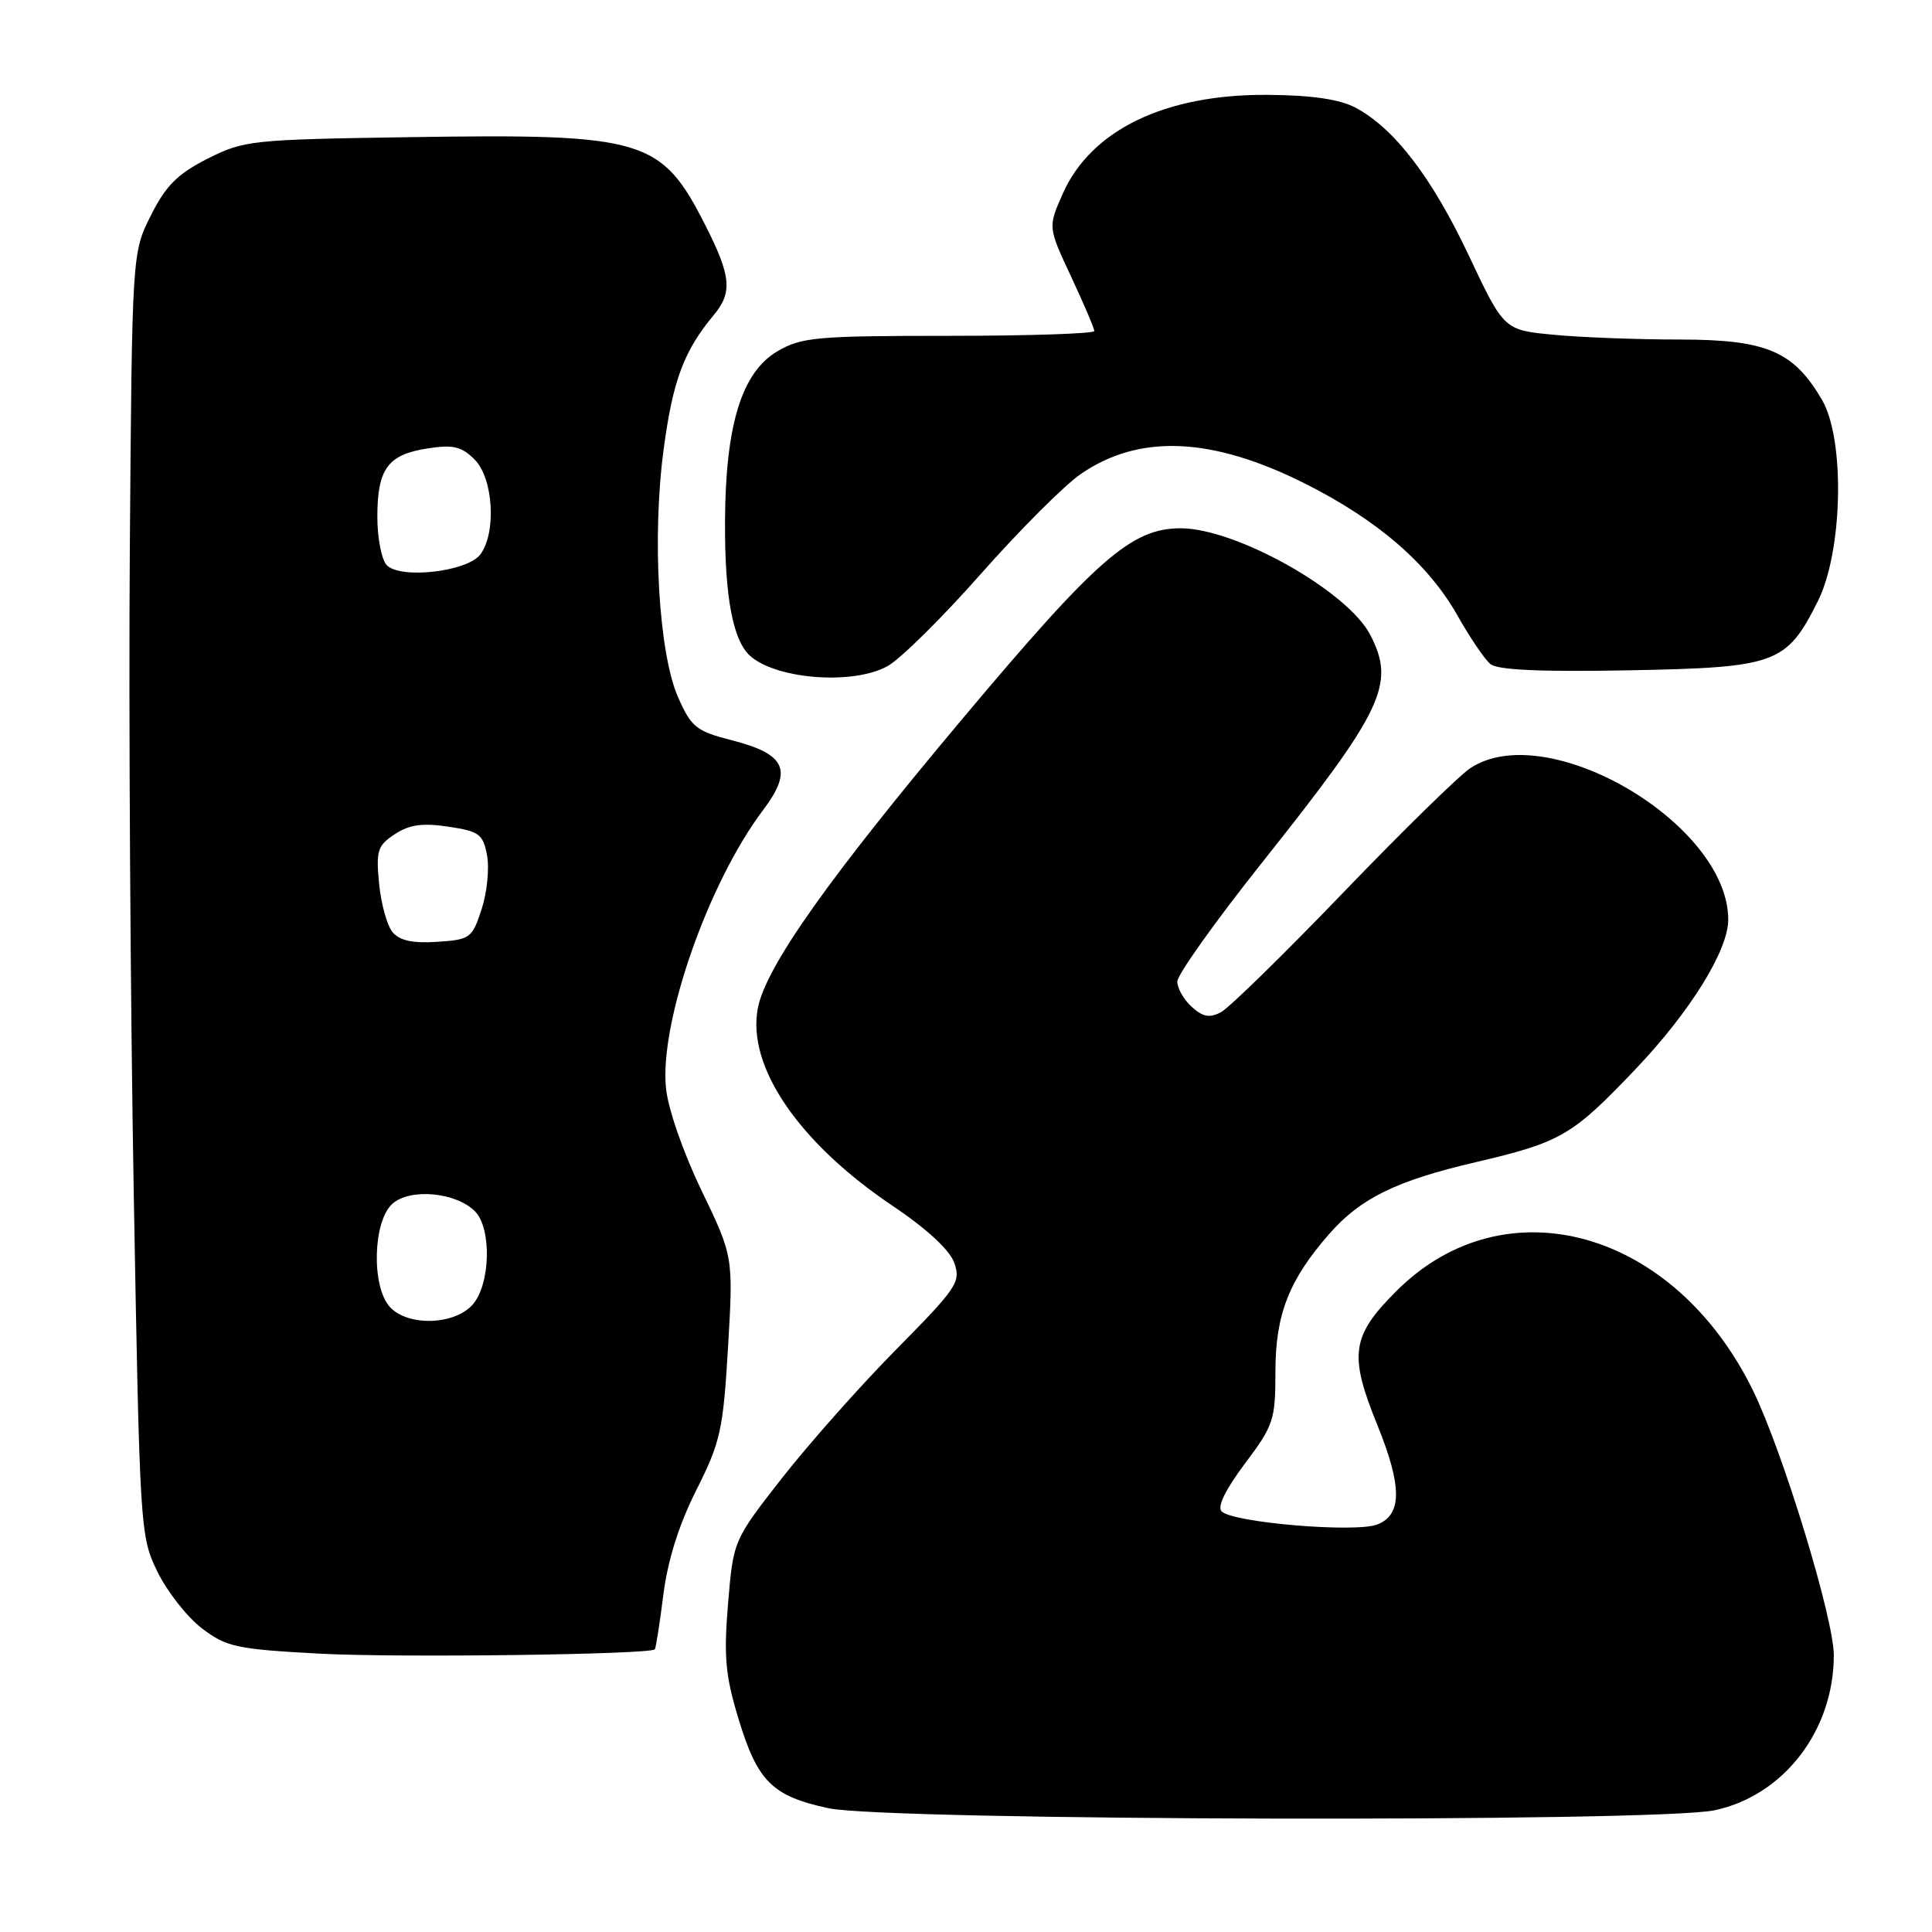 <?xml version="1.0" encoding="UTF-8" standalone="no"?>
<!DOCTYPE svg PUBLIC "-//W3C//DTD SVG 1.1//EN" "http://www.w3.org/Graphics/SVG/1.1/DTD/svg11.dtd" >
<svg xmlns="http://www.w3.org/2000/svg" xmlns:xlink="http://www.w3.org/1999/xlink" version="1.1" viewBox="0 0 256 256">
 <g >
 <path fill="currentColor"
d=" M 227.20 239.87 C 236.35 237.92 242.98 229.31 242.99 219.34 C 243.00 214.50 236.27 192.44 232.31 184.31 C 221.89 162.94 199.44 156.66 185.03 171.07 C 179.06 177.03 178.71 179.48 182.50 188.81 C 185.81 196.95 185.80 200.74 182.48 202.01 C 179.55 203.12 163.36 201.76 161.87 200.27 C 161.26 199.66 162.38 197.37 164.96 193.93 C 168.76 188.87 169.00 188.15 169.00 181.74 C 169.00 174.17 170.80 169.58 176.16 163.47 C 180.29 158.76 185.05 156.44 195.52 154.00 C 206.85 151.35 208.33 150.49 216.77 141.61 C 224.01 133.99 229.00 125.92 229.00 121.85 C 229.00 109.16 205.01 95.06 194.83 101.78 C 193.36 102.75 185.77 110.18 177.96 118.30 C 170.15 126.42 162.88 133.53 161.80 134.11 C 160.28 134.92 159.40 134.76 157.92 133.42 C 156.86 132.47 156.00 130.96 156.00 130.06 C 156.00 129.16 161.00 122.14 167.10 114.46 C 183.34 94.04 184.95 90.67 181.56 84.11 C 178.56 78.32 163.77 70.00 156.45 70.00 C 149.95 70.00 145.38 73.98 127.58 95.18 C 109.72 116.45 101.43 128.17 100.41 133.63 C 98.96 141.36 105.87 151.46 118.35 159.83 C 122.85 162.86 125.85 165.64 126.45 167.34 C 127.34 169.87 126.81 170.65 118.78 178.78 C 114.04 183.57 107.24 191.24 103.66 195.80 C 97.17 204.11 97.17 204.11 96.47 212.50 C 95.89 219.52 96.11 222.02 97.86 227.77 C 100.38 236.07 102.33 238.00 109.79 239.60 C 117.55 241.27 219.54 241.50 227.20 239.87 Z  M 86.76 218.55 C 86.90 218.42 87.41 215.19 87.89 211.37 C 88.47 206.76 89.93 202.10 92.26 197.46 C 95.47 191.08 95.82 189.50 96.47 178.50 C 97.17 166.50 97.17 166.50 92.93 157.69 C 90.48 152.59 88.50 146.88 88.24 144.12 C 87.40 135.41 93.84 117.00 101.09 107.37 C 105.11 102.05 104.16 99.93 96.97 98.09 C 92.26 96.88 91.60 96.36 89.85 92.39 C 87.28 86.58 86.38 71.20 87.93 59.59 C 89.15 50.41 90.61 46.51 94.57 41.75 C 97.07 38.76 96.88 36.60 93.51 29.94 C 87.64 18.36 85.47 17.71 54.50 18.17 C 33.27 18.49 32.33 18.59 27.50 21.03 C 23.53 23.04 21.98 24.59 20.00 28.53 C 17.50 33.50 17.50 33.50 17.20 73.00 C 17.04 94.72 17.28 132.97 17.72 158.00 C 18.52 202.83 18.57 203.57 20.87 208.28 C 22.15 210.90 24.80 214.27 26.75 215.76 C 30.01 218.24 31.30 218.52 42.40 219.12 C 52.70 219.67 85.98 219.24 86.76 218.55 Z  M 117.63 88.25 C 119.34 87.29 124.91 81.78 130.01 76.00 C 135.12 70.22 141.06 64.28 143.22 62.80 C 150.96 57.48 160.54 57.88 172.85 64.04 C 182.53 68.89 189.25 74.70 193.13 81.57 C 194.76 84.47 196.72 87.35 197.48 87.99 C 198.44 88.78 204.11 89.04 215.86 88.82 C 235.40 88.45 236.71 87.97 240.88 79.65 C 244.19 73.04 244.49 58.24 241.43 52.99 C 237.65 46.52 234.07 45.00 222.60 44.99 C 217.05 44.99 209.53 44.71 205.90 44.36 C 199.29 43.74 199.29 43.74 194.62 33.85 C 189.72 23.47 184.73 16.97 179.58 14.25 C 177.48 13.15 173.79 12.61 168.00 12.57 C 154.40 12.46 144.56 17.21 140.81 25.69 C 138.86 30.10 138.86 30.10 141.93 36.66 C 143.62 40.27 145.00 43.51 145.00 43.86 C 145.00 44.21 136.33 44.50 125.75 44.50 C 108.17 44.50 106.20 44.68 103.02 46.54 C 98.29 49.32 96.14 56.26 96.07 69.00 C 96.01 79.18 97.13 85.03 99.52 87.02 C 103.20 90.07 113.20 90.75 117.63 88.25 Z  M 51.65 173.17 C 49.20 170.46 49.41 161.85 51.98 159.52 C 54.31 157.41 60.39 157.96 62.93 160.50 C 65.19 162.77 64.99 170.25 62.60 172.90 C 60.14 175.61 54.00 175.76 51.65 173.17 Z  M 52.01 123.51 C 51.29 122.65 50.49 119.74 50.23 117.07 C 49.81 112.70 50.03 112.03 52.32 110.53 C 54.24 109.27 55.98 109.02 59.41 109.54 C 63.51 110.15 64.01 110.52 64.54 113.36 C 64.86 115.09 64.53 118.30 63.81 120.50 C 62.56 124.32 62.29 124.51 57.91 124.80 C 54.67 125.01 52.94 124.63 52.01 123.51 Z  M 51.25 74.89 C 50.56 74.18 50.00 71.30 50.00 68.49 C 50.00 62.12 51.38 60.24 56.64 59.42 C 60.05 58.89 61.15 59.15 62.89 60.89 C 65.36 63.36 65.80 70.52 63.67 73.44 C 61.98 75.75 53.10 76.78 51.25 74.89 Z "/>
</g>
</svg>
